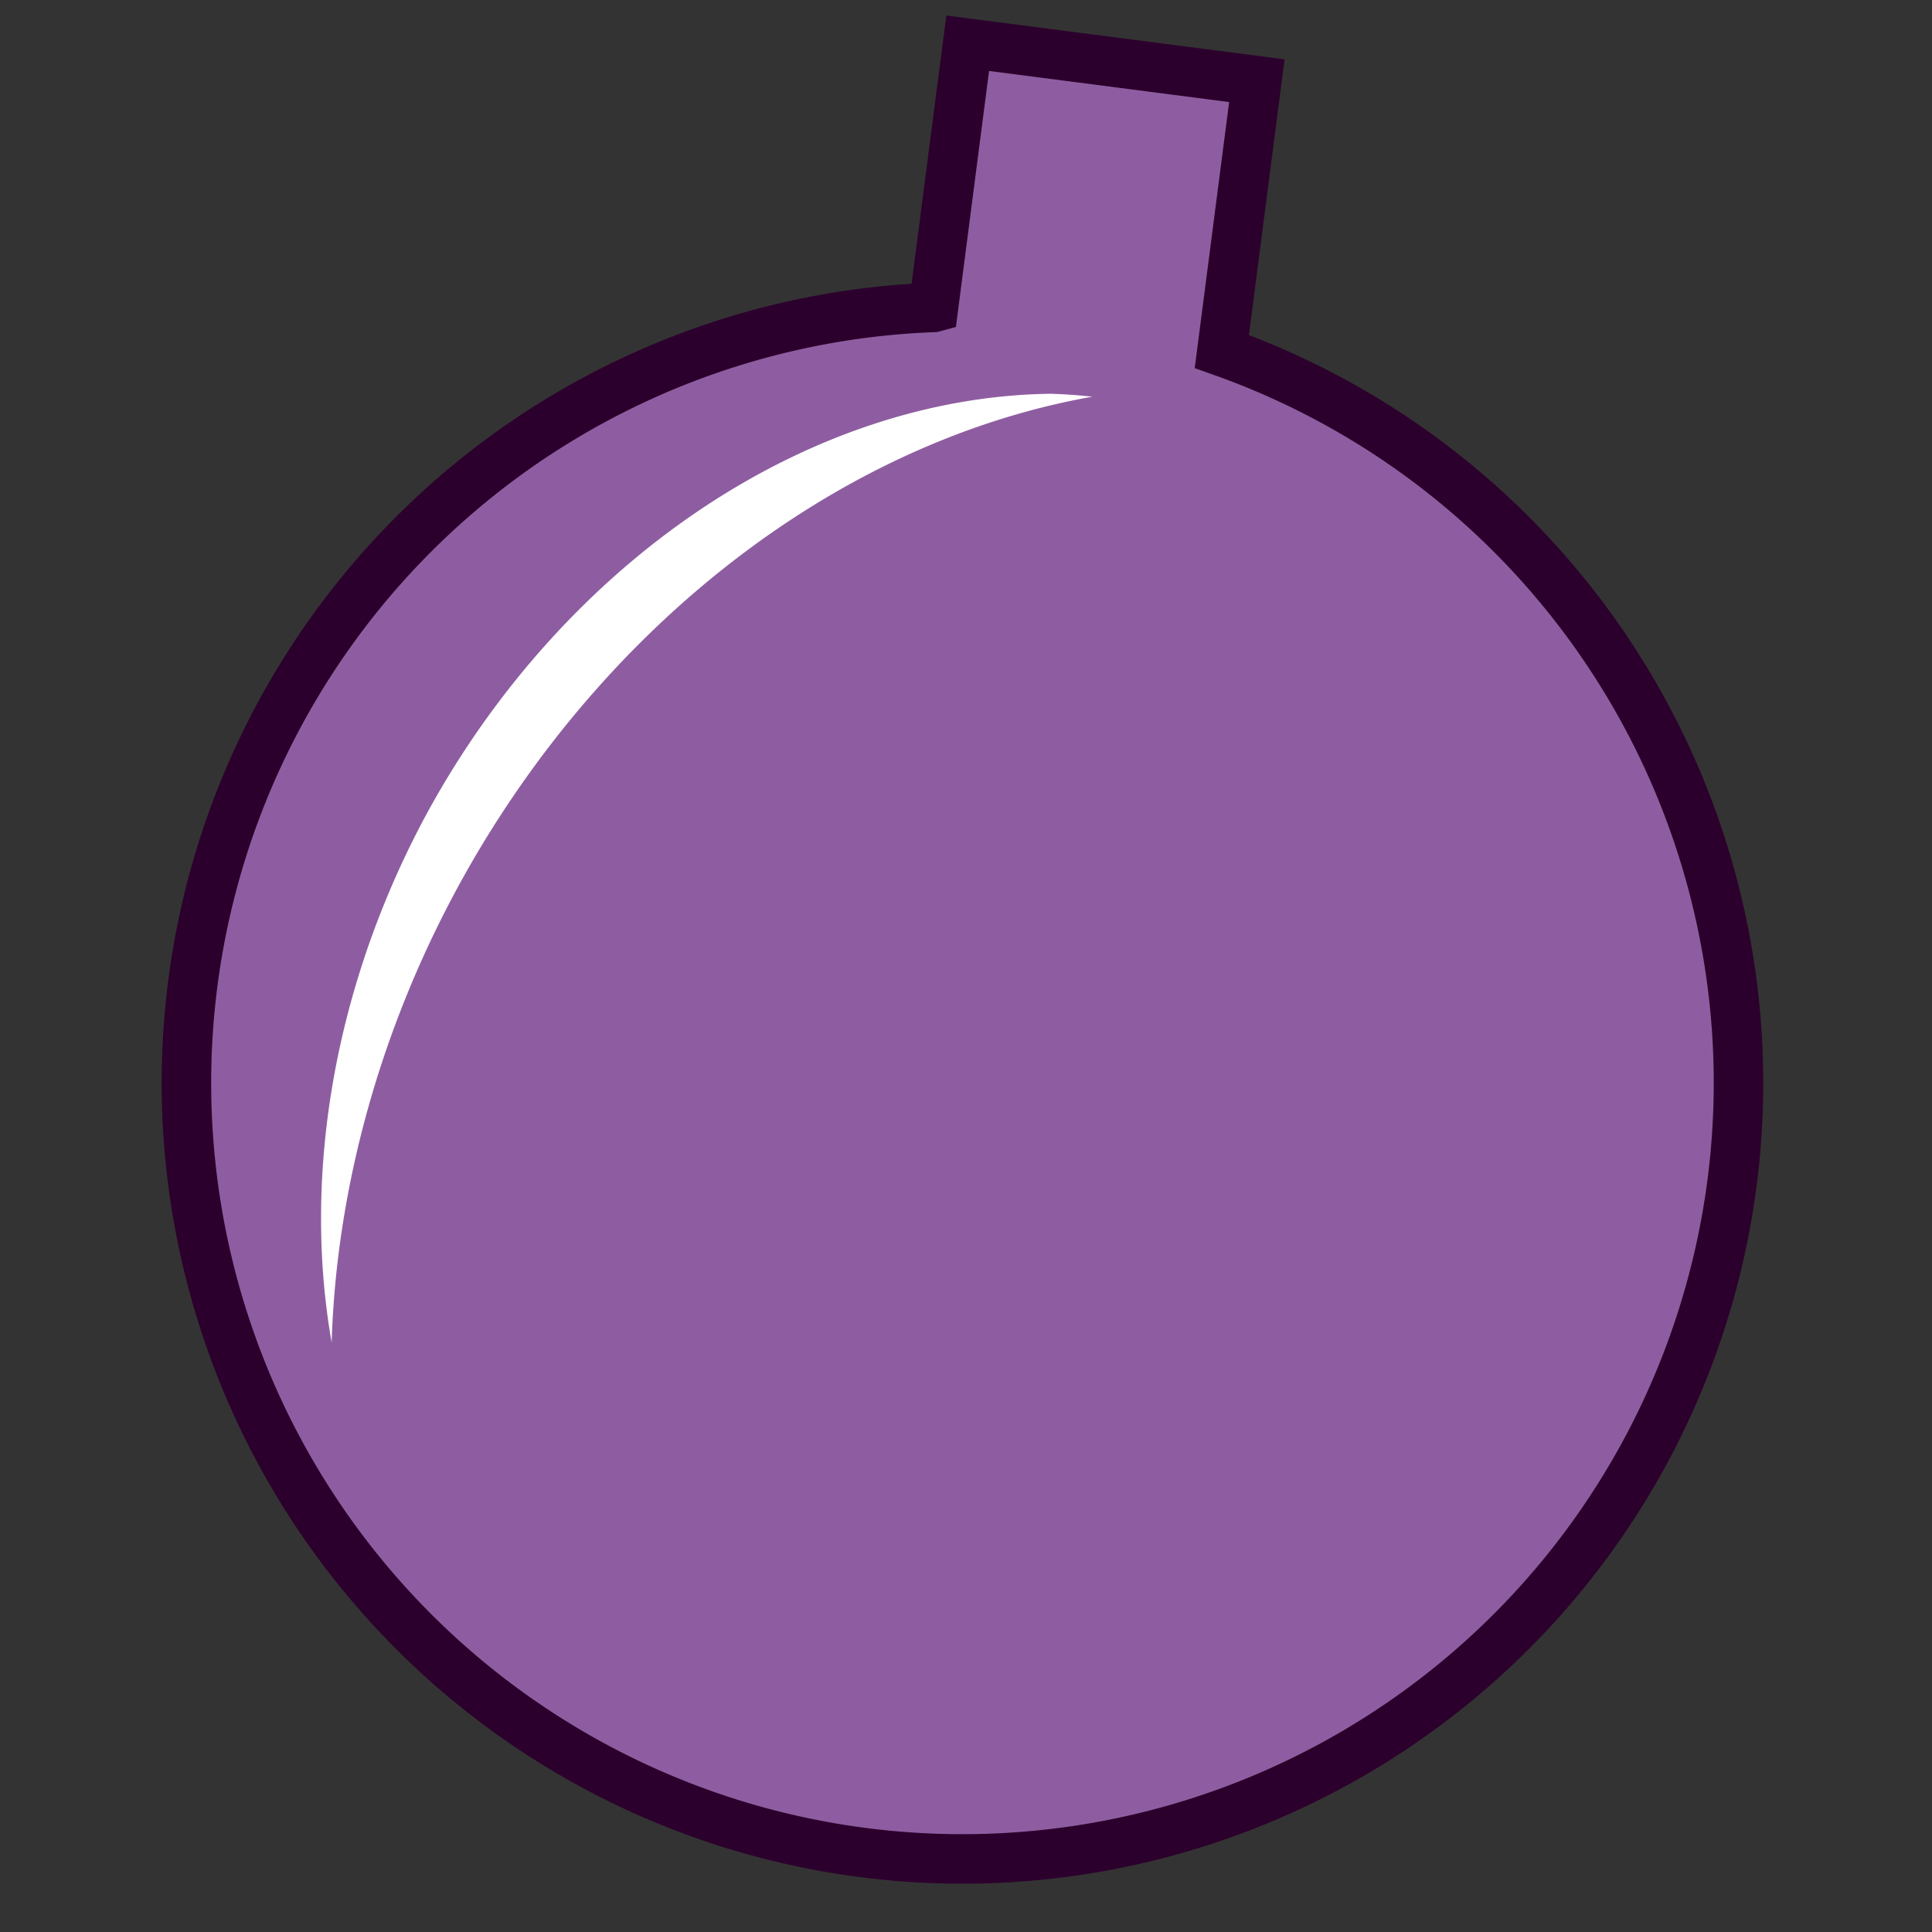 <?xml version="1.0" encoding="UTF-8" standalone="no"?>
<!-- Created with Inkscape (http://www.inkscape.org/) -->

<svg
   width="54.638mm"
   height="54.638mm"
   viewBox="0 0 54.638 54.638"
   version="1.1"
   id="svg1"
   sodipodi:docname="bomb.svg"
   inkscape:version="1.4.2 (ebf0e940, 2025-05-08)"
   xmlns:inkscape="http://www.inkscape.org/namespaces/inkscape"
   xmlns:sodipodi="http://sodipodi.sourceforge.net/DTD/sodipodi-0.dtd"
   xmlns="http://www.w3.org/2000/svg"
   xmlns:svg="http://www.w3.org/2000/svg">
  <rect x="0" y="0" width="54.638" height="54.638" fill="#333333" stroke="none"/>
  <sodipodi:namedview
     id="namedview1"
     pagecolor="#ffffff"
     bordercolor="#000000"
     borderopacity="0.25"
     inkscape:showpageshadow="2"
     inkscape:pageopacity="0.0"
     inkscape:pagecheckerboard="0"
     inkscape:deskcolor="#d1d1d1"
     inkscape:document-units="mm"
     inkscape:zoom="3.3316832"
     inkscape:cx="103.85141"
     inkscape:cy="88.843981"
     inkscape:window-width="1536"
     inkscape:window-height="1121"
     inkscape:window-x="709"
     inkscape:window-y="25"
     inkscape:window-maximized="0"
     inkscape:current-layer="svg1" />
  <defs
     id="defs1" />
  <g
     id="layer1"
     transform="translate(-12.054,-45.939)">
    <path
       id="path2"
       style="fill:#8e5da1;fill-opacity:1;stroke-width:1.4;stroke:#2c002c;stroke-opacity:1;stroke-dasharray:none"
       d="M 23.963 56.604 L 20.86 63.469 L 20.859 63.469 A 21.946 21.946 0.095 0 0 15.251 62.74 A 21.946 21.946 0.095 0 0 -6.695 84.687 A 21.946 21.946 0.095 0 0 15.251 106.633 A 21.946 21.946 0.095 0 0 37.198 84.687 A 21.946 21.946 0.095 0 0 28.297 67.038 L 31.477 60.001 L 23.963 56.604 z "
       transform="rotate(-16.946)" />
    <path
       id="circle3"
       style="fill:#ffffff;fill-opacity:1;stroke-width:2.944"
       d="M 41.767,57.075 A 16.629,20.657 28.859 0 0 24.183,68.84 16.629,20.657 28.859 0 0 21.433,83.906 19.812,24.611 28.859 0 1 25.087,70.871 19.812,24.611 28.859 0 1 42.946,57.158 16.629,20.657 28.859 0 0 41.767,57.075 Z" />
  </g>
</svg>
